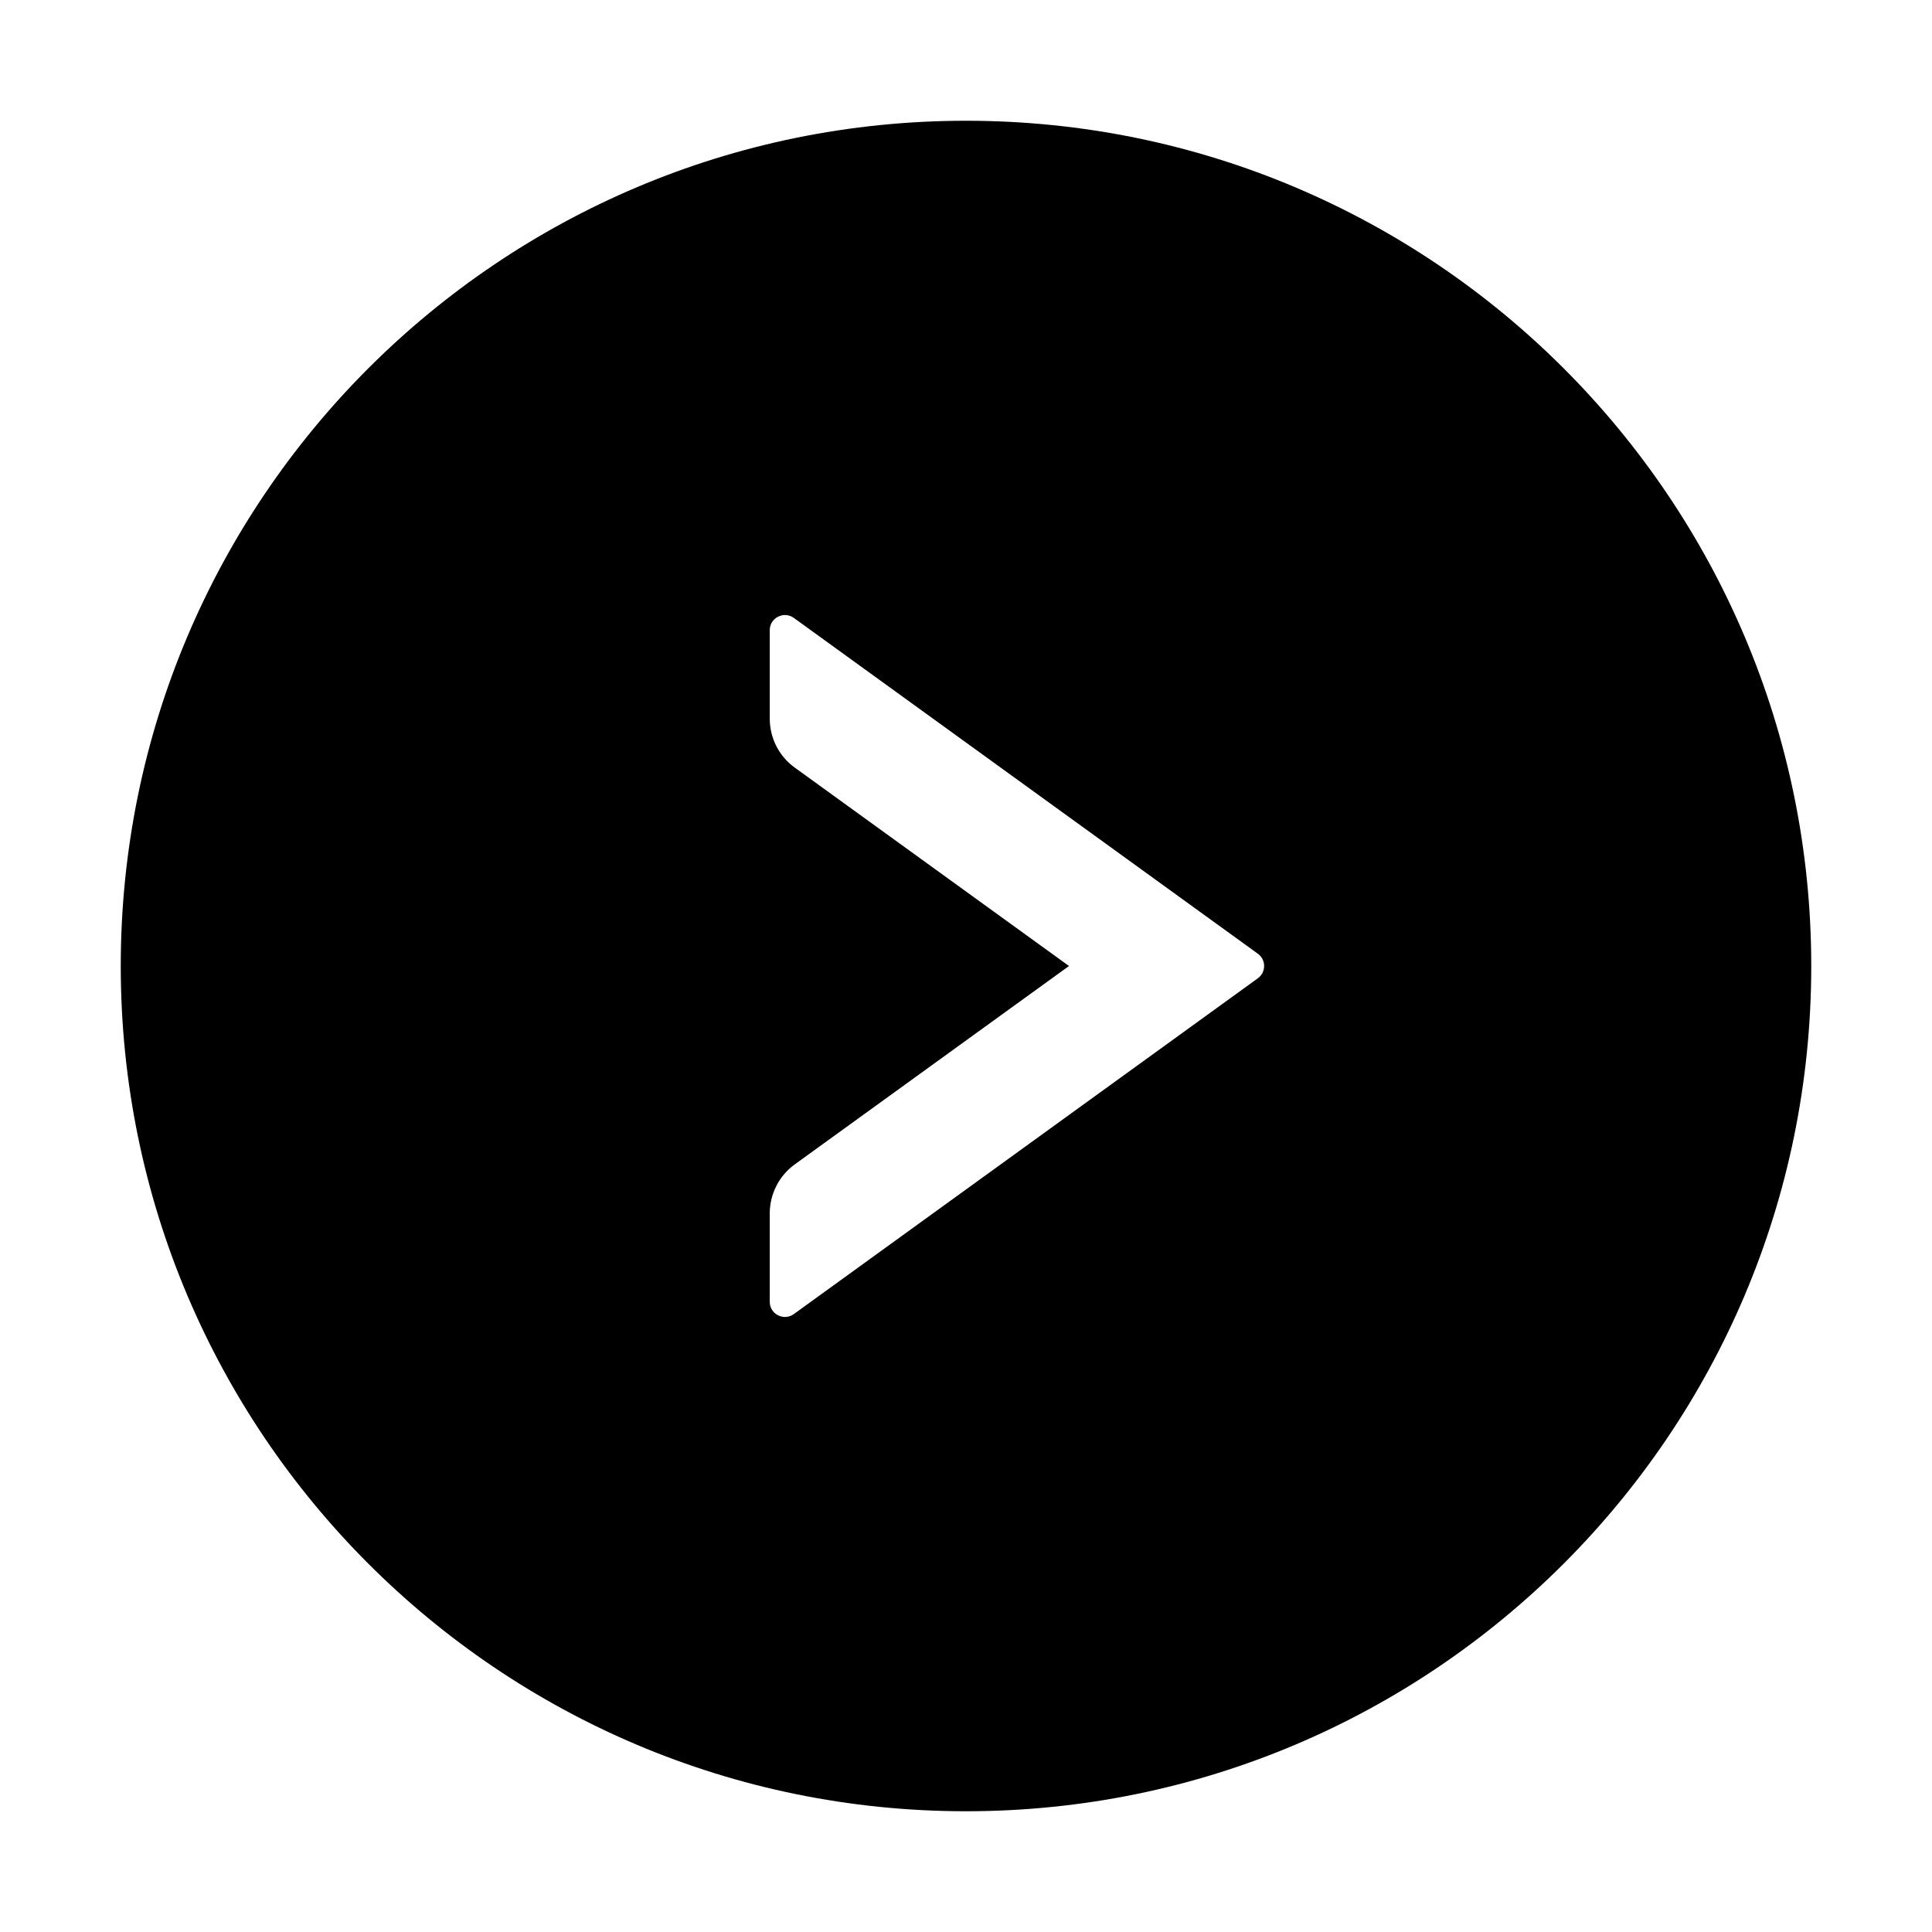 <svg width="26" height="26" viewBox="0 0 26 26" fill="none" xmlns="http://www.w3.org/2000/svg">
<path d="M13 1.625C6.718 1.625 1.625 6.718 1.625 13C1.625 19.282 6.718 24.375 13 24.375C19.282 24.375 24.375 19.282 24.375 13C24.375 6.718 19.282 1.625 13 1.625ZM16.928 13.165L10.682 17.685C10.547 17.781 10.359 17.685 10.359 17.52V16.329C10.359 16.07 10.484 15.823 10.694 15.671L14.386 13L10.694 10.329C10.484 10.177 10.359 9.933 10.359 9.671V8.48C10.359 8.315 10.547 8.219 10.682 8.315L16.928 12.835C17.04 12.916 17.04 13.084 16.928 13.165Z" fill="black"/>
</svg>
